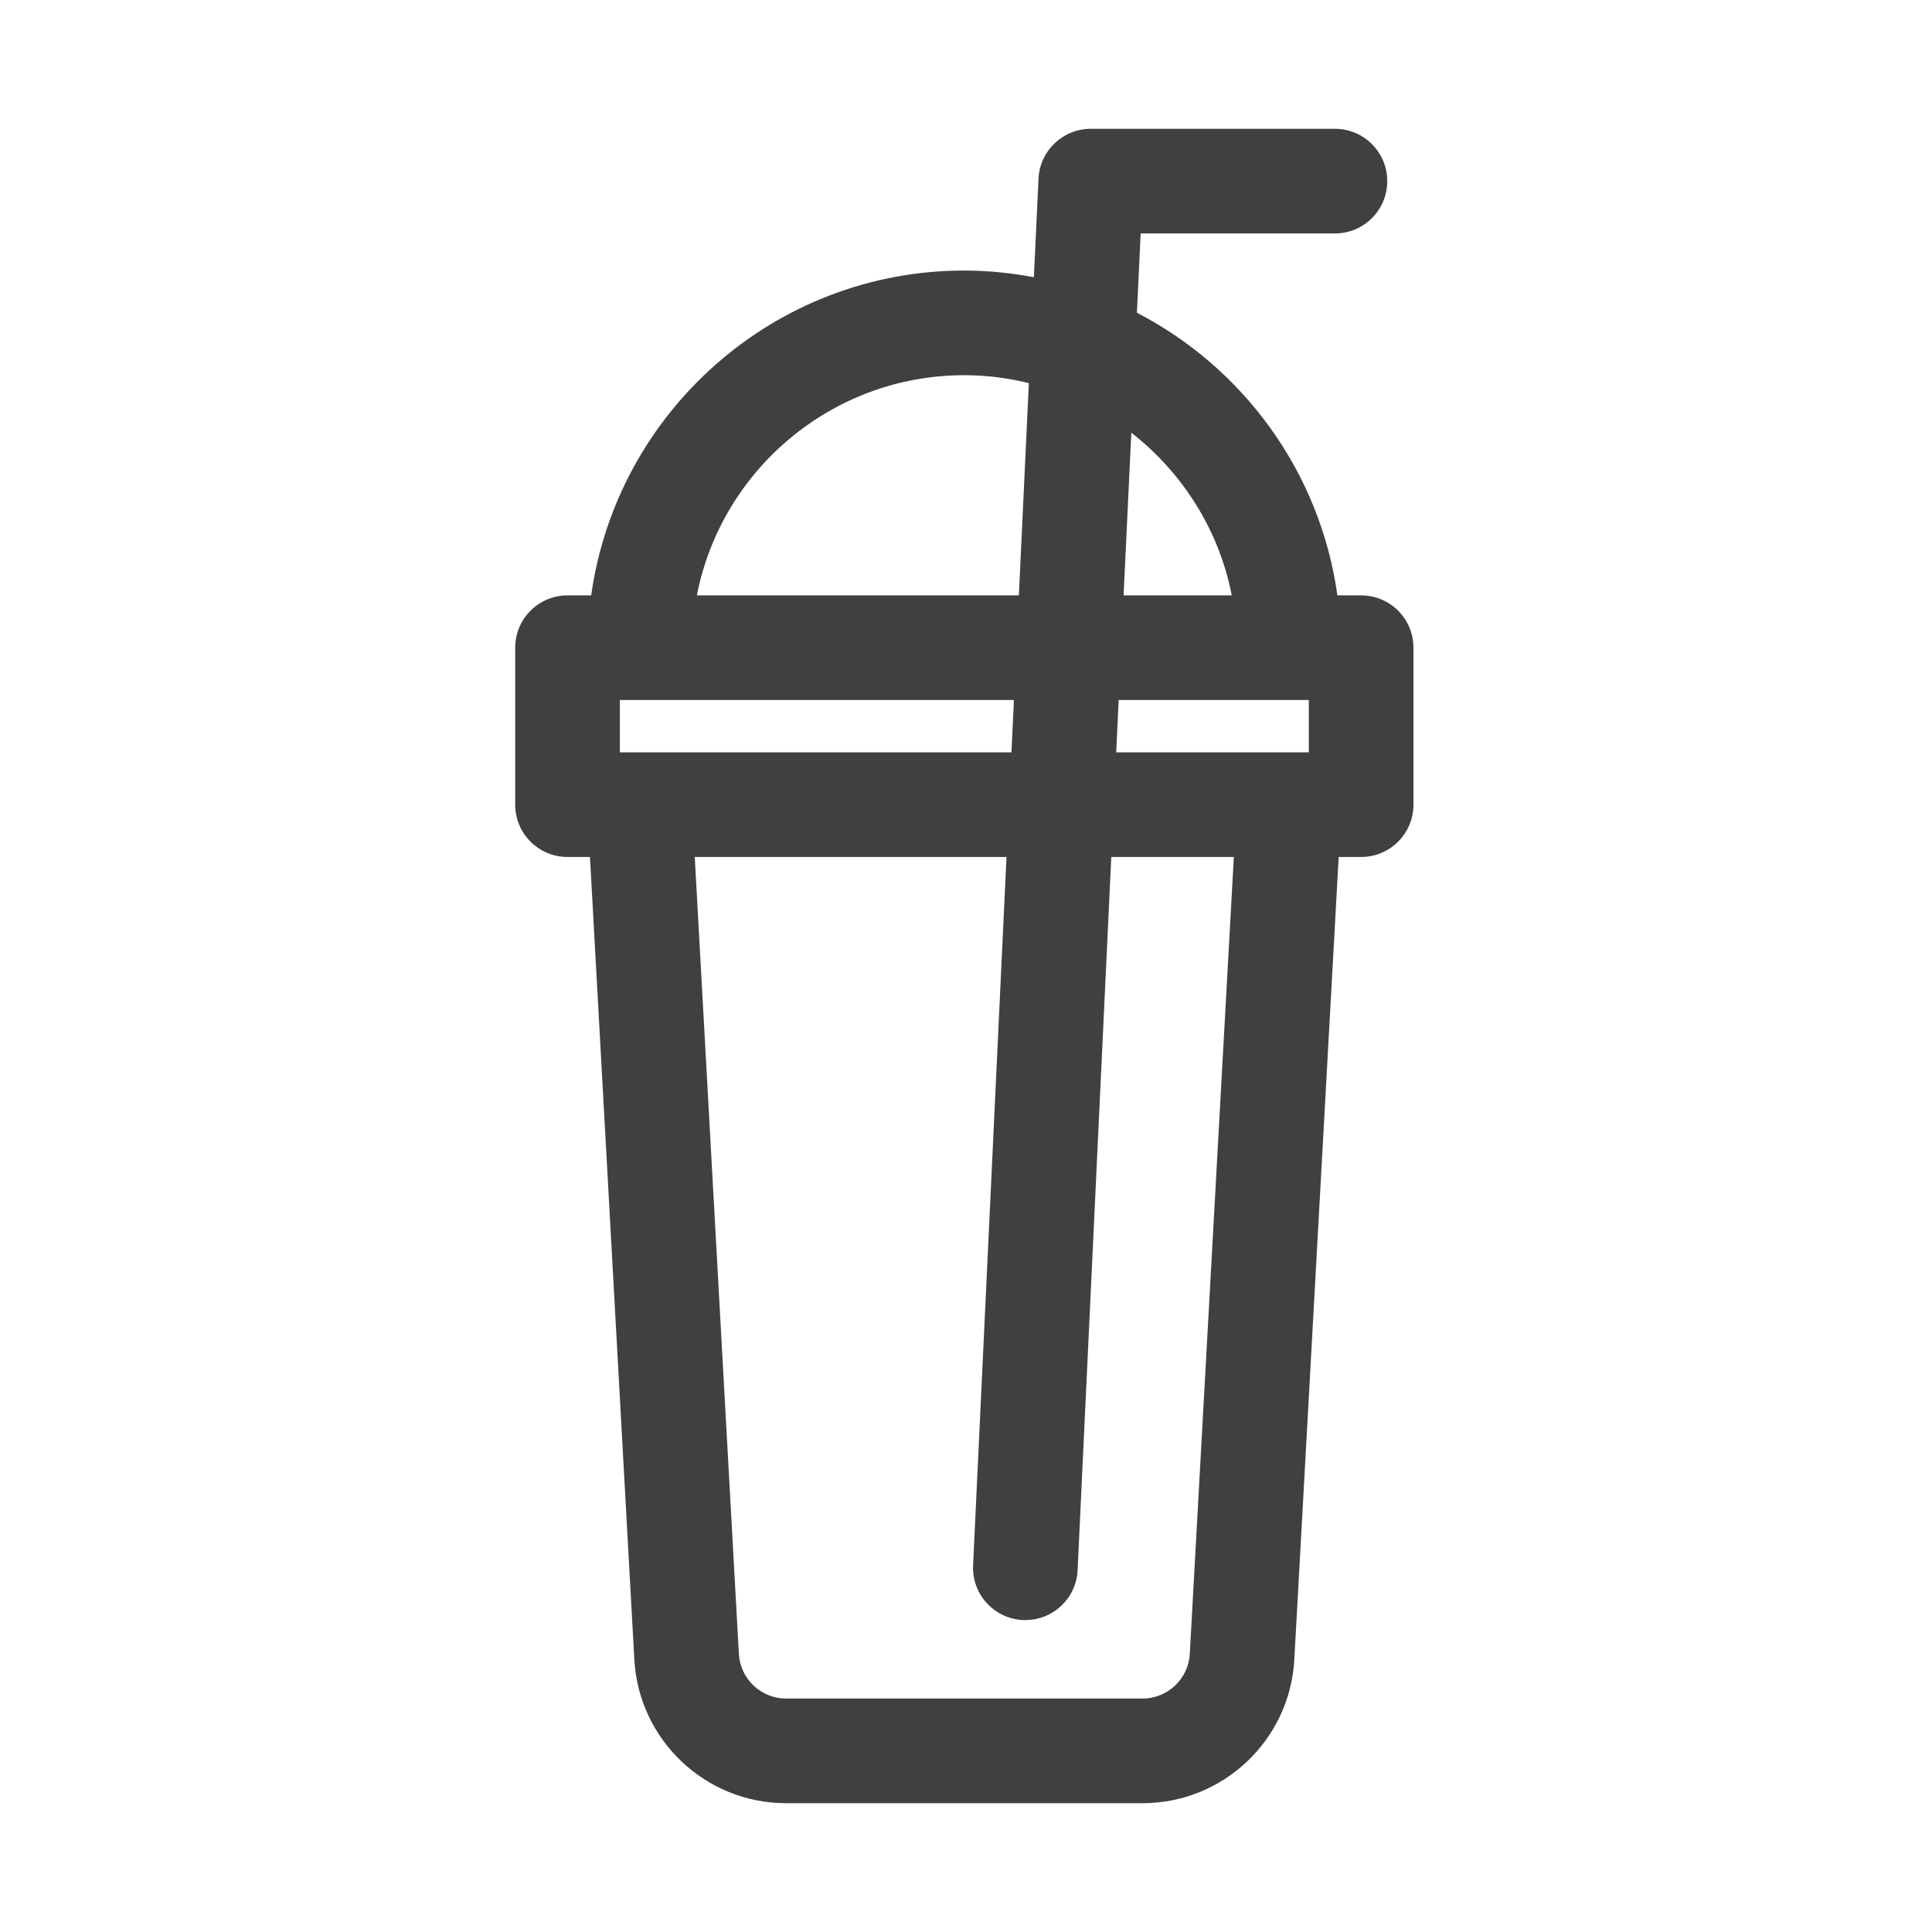 <?xml version="1.0" encoding="UTF-8"?><svg version="1.1" width="30px" height="30px" viewBox="0 0 30.0 30.0" xmlns="http://www.w3.org/2000/svg" xmlns:xlink="http://www.w3.org/1999/xlink"><defs><clipPath id="i0"><path d="M1920,0 L1920,1080 L0,1080 L0,0 L1920,0 Z"></path></clipPath><clipPath id="i1"><path d="M12.729,0 C13.178,0 13.541,0.364 13.541,0.813 C13.541,1.261 13.178,1.625 12.729,1.625 L9.712,1.625 L9.654,2.856 C11.308,3.712 12.5,5.33 12.767,7.245 L13.135,7.245 C13.584,7.245 13.948,7.608 13.948,8.057 L13.948,10.495 C13.948,10.944 13.584,11.307 13.135,11.307 L12.787,11.307 L12.098,23.77 C12.029,25.02 10.993,26 9.741,26 L4.207,26 C2.955,26 1.919,25.02 1.85,23.77 L1.161,11.307 L0.812,11.307 C0.364,11.307 0,10.944 0,10.495 L0,8.057 C0,7.608 0.364,7.245 0.812,7.245 L1.18,7.245 C1.578,4.399 4.021,2.201 6.974,2.201 C7.343,2.201 7.703,2.239 8.054,2.305 L8.126,0.774 C8.146,0.341 8.504,0 8.938,0 Z M7.629,11.307 L2.788,11.307 L3.473,23.68 C3.494,24.07 3.817,24.375 4.207,24.375 L9.741,24.375 C10.131,24.375 10.454,24.07 10.475,23.68 L11.159,11.307 L9.256,11.307 L8.733,22.382 C8.713,22.817 8.354,23.156 7.923,23.156 C7.91,23.156 7.897,23.156 7.884,23.156 C7.435,23.134 7.089,22.754 7.11,22.306 L7.629,11.307 Z M7.744,8.87 L1.625,8.87 L1.625,9.682 L7.706,9.682 L7.744,8.87 Z M12.323,8.87 L9.371,8.87 L9.332,9.682 L12.323,9.682 L12.323,8.87 Z M9.567,4.719 L9.447,7.245 L11.127,7.245 C10.928,6.224 10.358,5.336 9.567,4.719 Z M6.974,3.826 C4.918,3.826 3.2,5.299 2.821,7.245 L7.821,7.245 L7.976,3.949 C7.654,3.87 7.32,3.826 6.974,3.826 Z"></path></clipPath></defs><g transform="translate(-1013.0 -306.0)"><g clip-path="url(#i0)"><g transform="translate(1021 308.0)"><g clip-path="url(#i1)"><polygon points="0,0 13.948,0 13.948,26 0,26 0,0" stroke="none" fill="#404041"></polygon></g></g></g></g></svg>